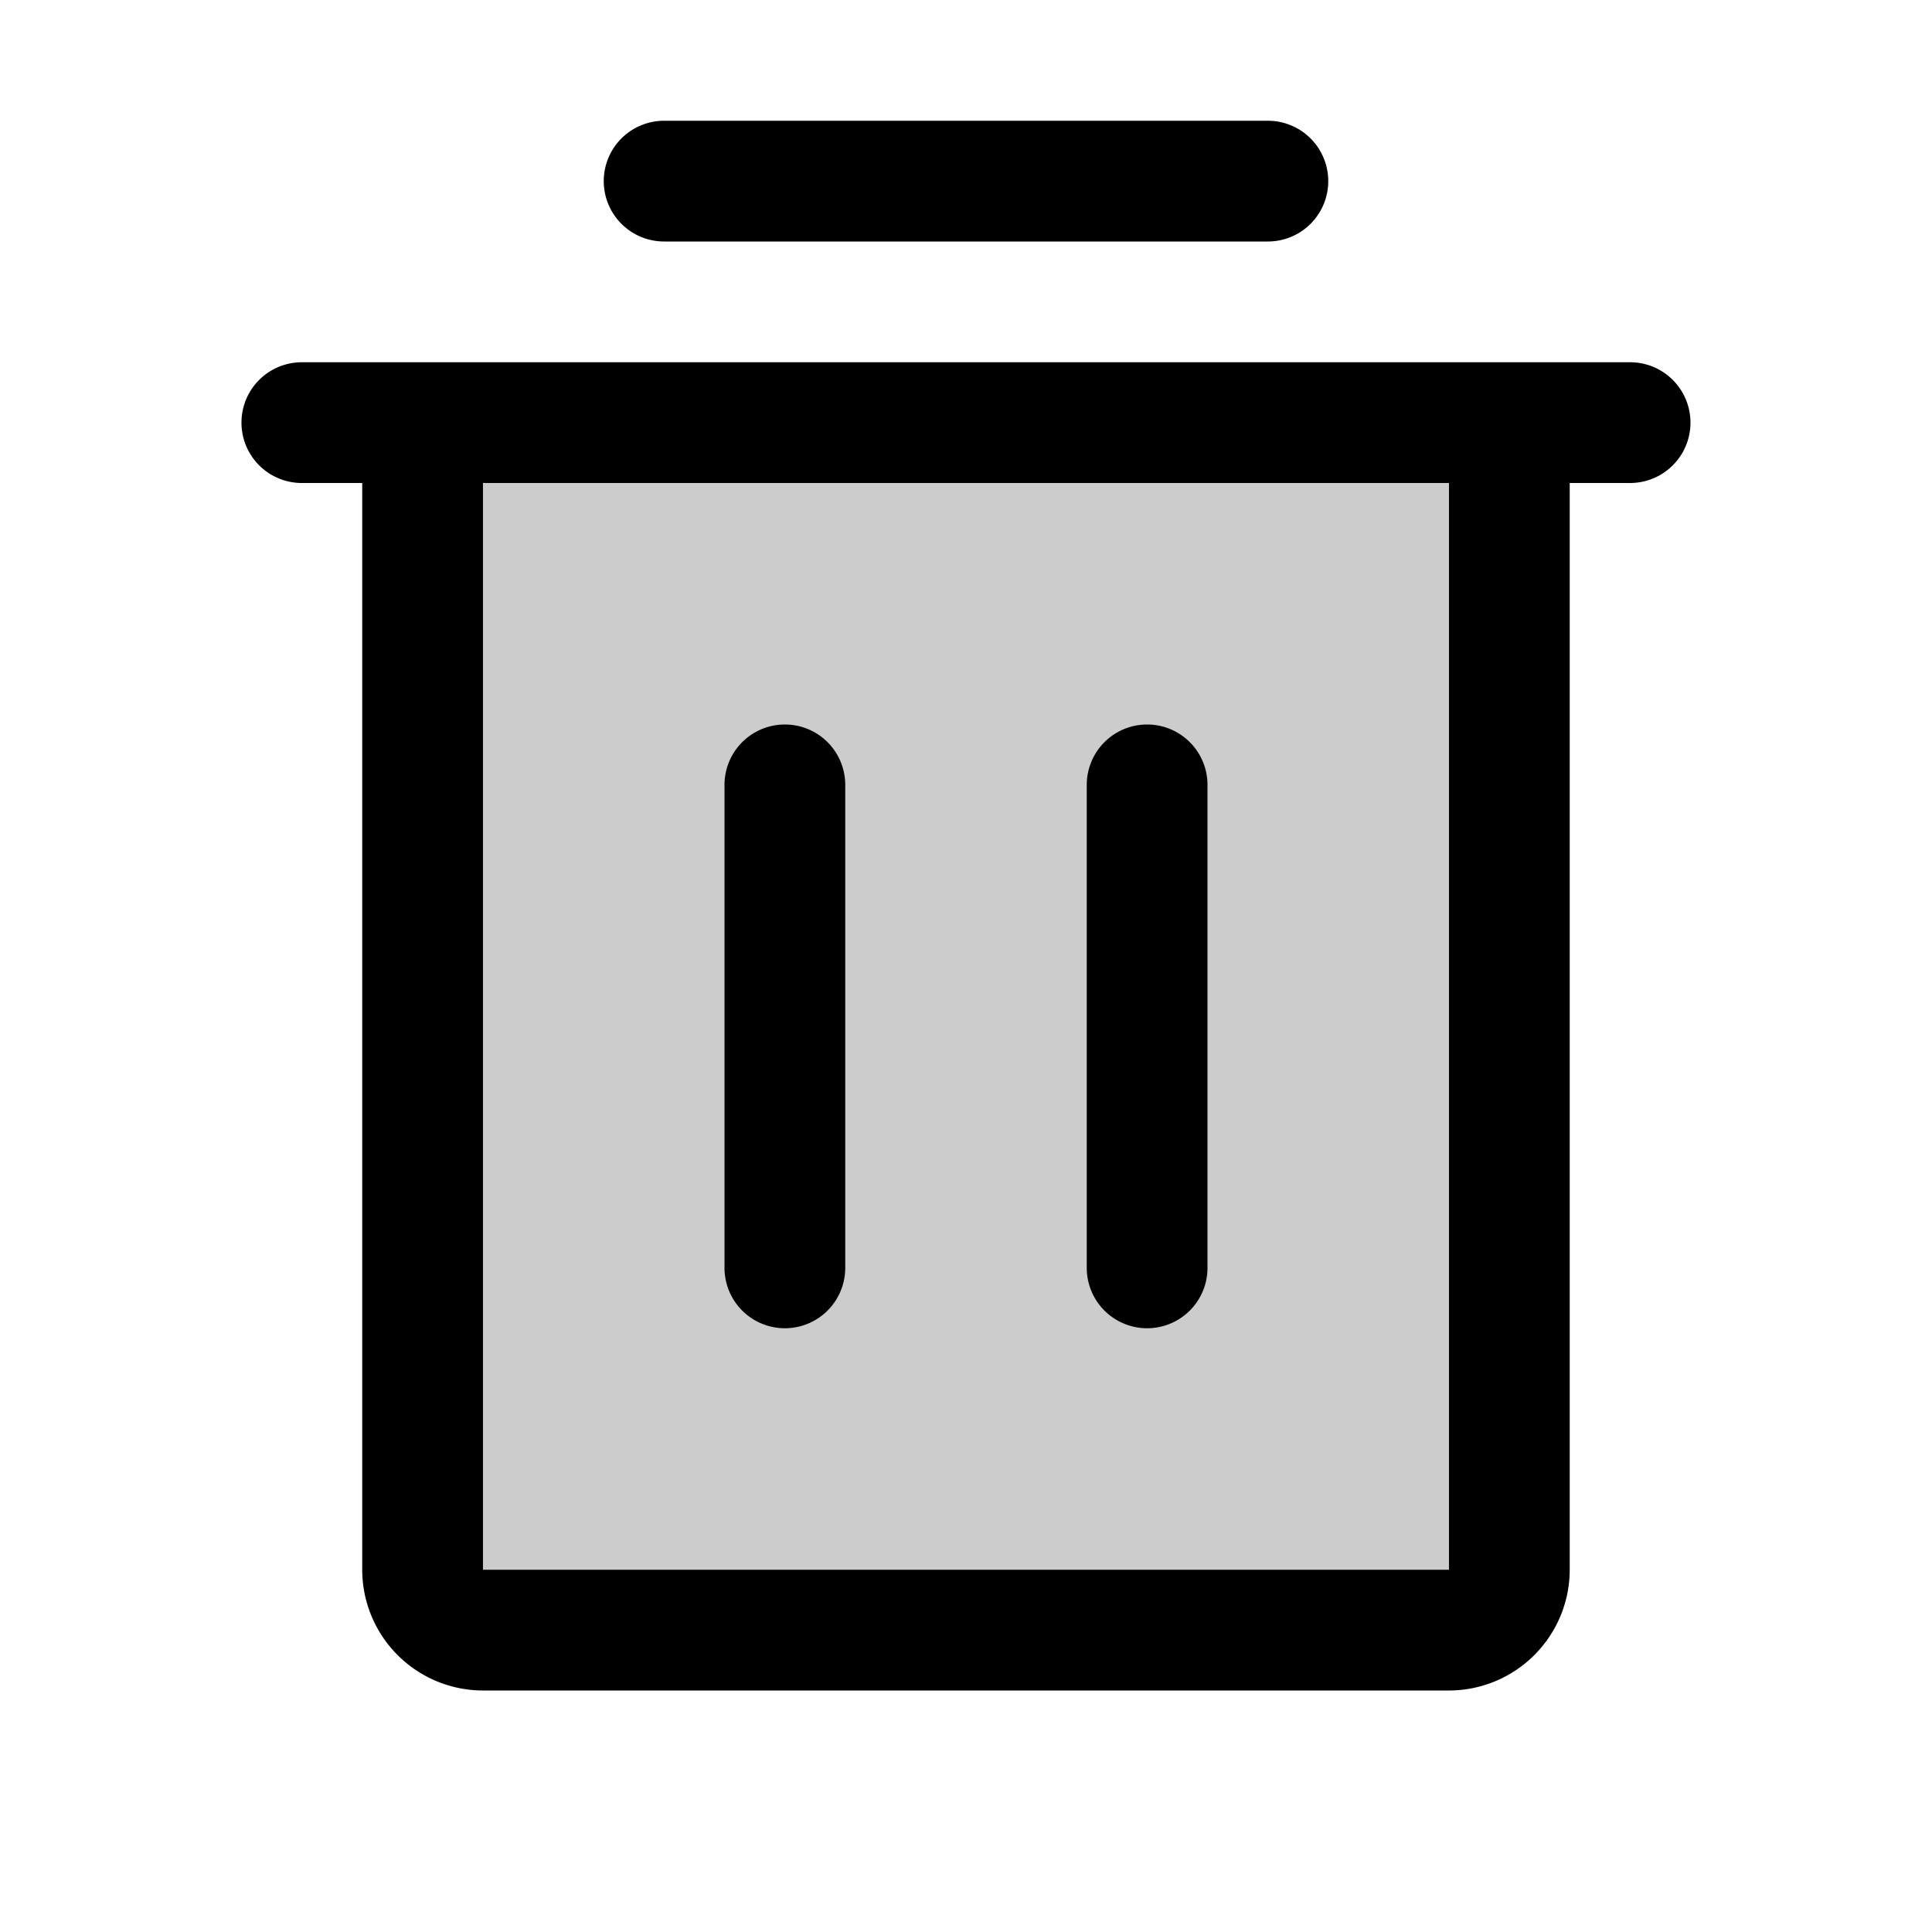 <svg id="Flat" xmlns="http://www.w3.org/2000/svg" viewBox="0 0 256 256">
  <g opacity="0.2">
    <path d="M199.996,56V208a8,8,0,0,1-8,8h-128a8,8,0,0,1-8-8v-152Z"/>
  </g>
  <g>
    <path d="M215.996,48h-176a8,8,0,0,0,0,16h8V208a16.018,16.018,0,0,0,16,16h128a16.018,16.018,0,0,0,16-16V64h8a8,8,0,0,0,0-16Zm-24,160h-128V64h128Z"/>
    <path d="M104,176a8,8,0,0,0,8-8V104a8,8,0,0,0-16,0v64A8,8,0,0,0,104,176Z"/>
    <path d="M152,176a8,8,0,0,0,8-8V104a8,8,0,0,0-16,0v64A8,8,0,0,0,152,176Z"/>
    <path d="M88,32h80a8,8,0,0,0,0-16H88a8,8,0,0,0,0,16Z"/>
  </g>
</svg>

